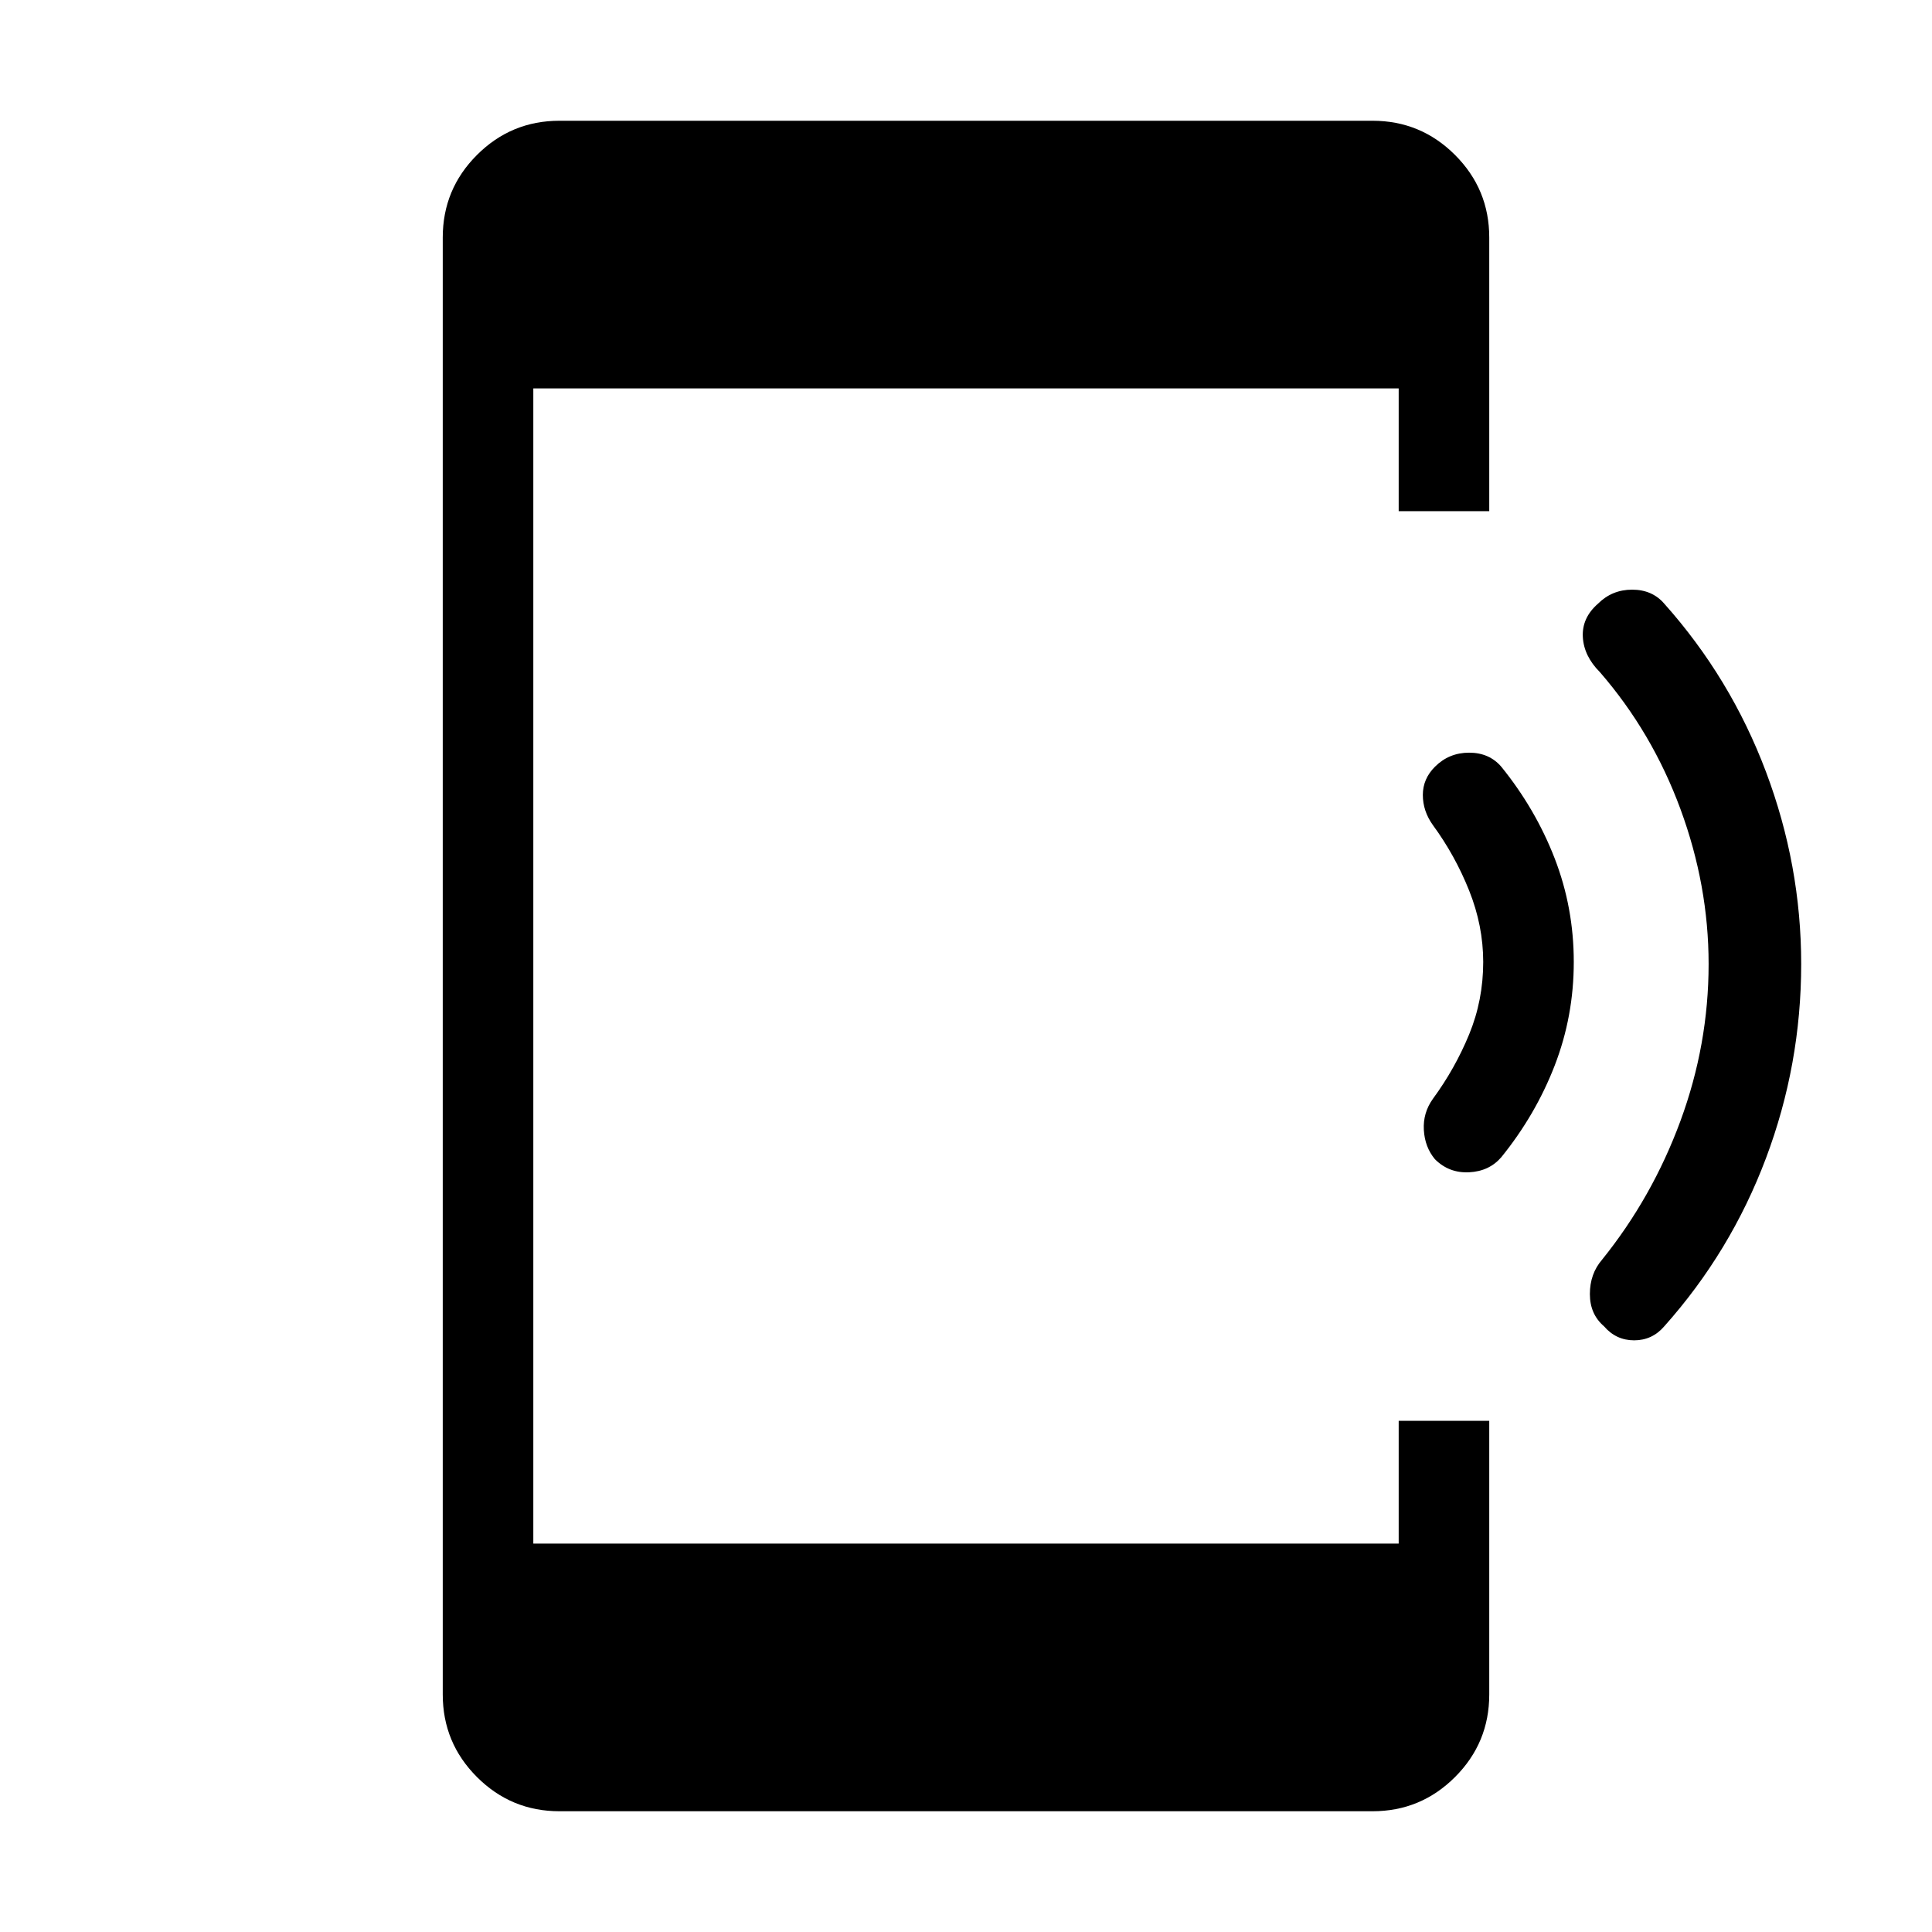 <svg xmlns="http://www.w3.org/2000/svg" height="48" width="48"><path d="M39.85 32.95Q39.5 32.65 39.5 32.15Q39.5 31.65 39.8 31.3Q41.05 29.75 41.75 27.85Q42.45 25.95 42.45 23.95Q42.45 22 41.75 20.1Q41.05 18.2 39.75 16.7Q39.35 16.3 39.325 15.825Q39.3 15.35 39.7 15Q40.05 14.65 40.55 14.65Q41.05 14.65 41.35 15Q43 16.85 43.875 19.175Q44.75 21.5 44.75 23.95Q44.75 26.45 43.875 28.775Q43 31.1 41.35 32.95Q41.05 33.3 40.6 33.3Q40.15 33.3 39.85 32.95ZM35.65 28.8Q35.4 28.5 35.375 28.075Q35.35 27.65 35.6 27.3Q36.15 26.55 36.5 25.7Q36.85 24.85 36.85 23.9Q36.85 23 36.5 22.125Q36.15 21.25 35.6 20.5Q35.35 20.15 35.35 19.75Q35.35 19.35 35.65 19.05Q36 18.7 36.5 18.7Q37 18.7 37.3 19.05Q38.15 20.1 38.625 21.325Q39.1 22.55 39.1 23.9Q39.1 25.25 38.625 26.475Q38.15 27.7 37.3 28.75Q37 29.1 36.5 29.125Q36 29.15 35.65 28.8ZM13.9 45Q12.7 45 11.85 44.15Q11 43.3 11 42.1V5.9Q11 4.7 11.85 3.85Q12.7 3 13.9 3H34.1Q35.3 3 36.15 3.85Q37 4.7 37 5.9V12.7H34.75V9.65H13.25V38.35H34.75V35.3H37V42.1Q37 43.3 36.15 44.15Q35.3 45 34.1 45Z"/></svg>